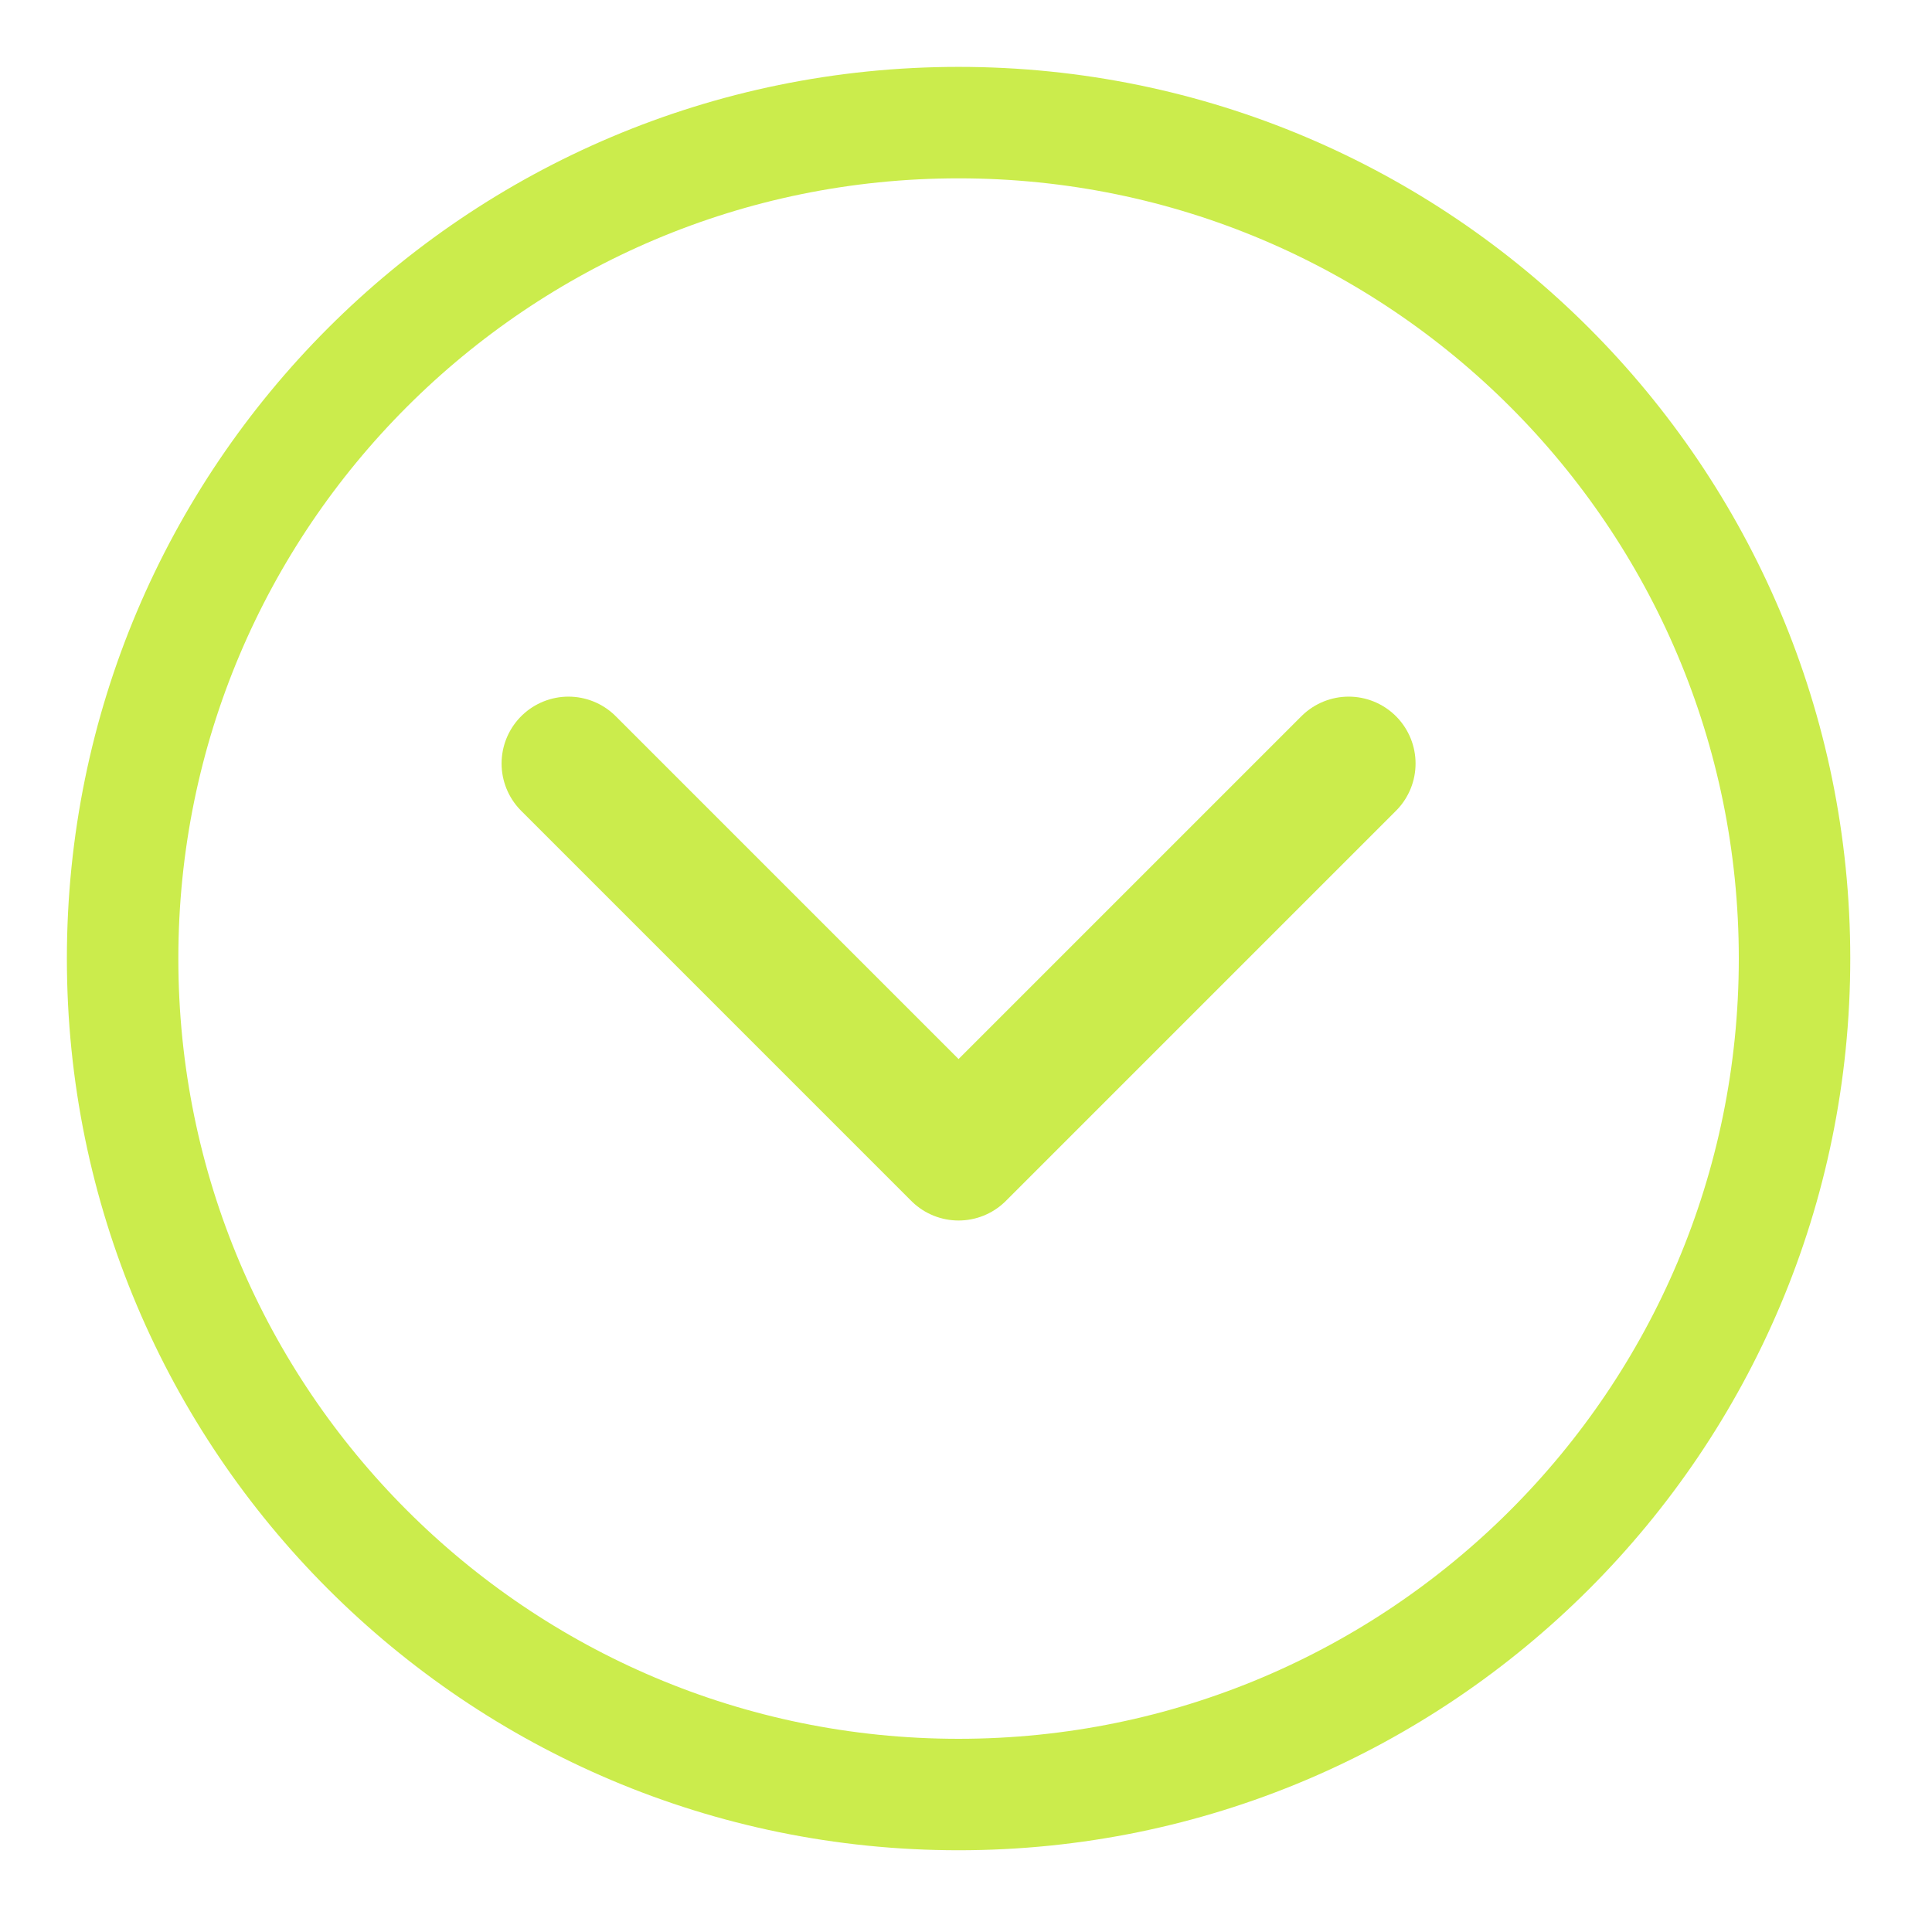 <?xml version="1.0" encoding="utf-8"?>
<svg width="26px" height="26px" viewBox="0 0 26 26" version="1.1" xmlns:xlink="http://www.w3.org/1999/xlink" xmlns="http://www.w3.org/2000/svg">
  <defs>
    <path d="M12 24C18.627 24 24 18.627 24 12C24 5.373 18.627 0 12 0C5.373 0 0 5.373 0 12C0 18.627 5.373 24 12 24Z" id="path_1" />
    <clipPath id="clip_1">
      <use xlink:href="#path_1" />
    </clipPath>
  </defs>
  <g id="Group-4" transform="translate(0.9 0.9)">
    <g id="Oval">
      <g clip-path="url(#clip_1)">
        <use xlink:href="#path_1" fill="none" stroke="#CBEC4C" stroke-width="3" />
      </g>
    </g>
    <path d="M0 0L5.25 5.25L10.5 0" transform="translate(6.75 9.375)" id="Path-19" fill="none" fill-rule="evenodd" stroke="#CBEC4C" stroke-width="1.8" stroke-linecap="round" stroke-linejoin="round" />
  </g>
</svg>